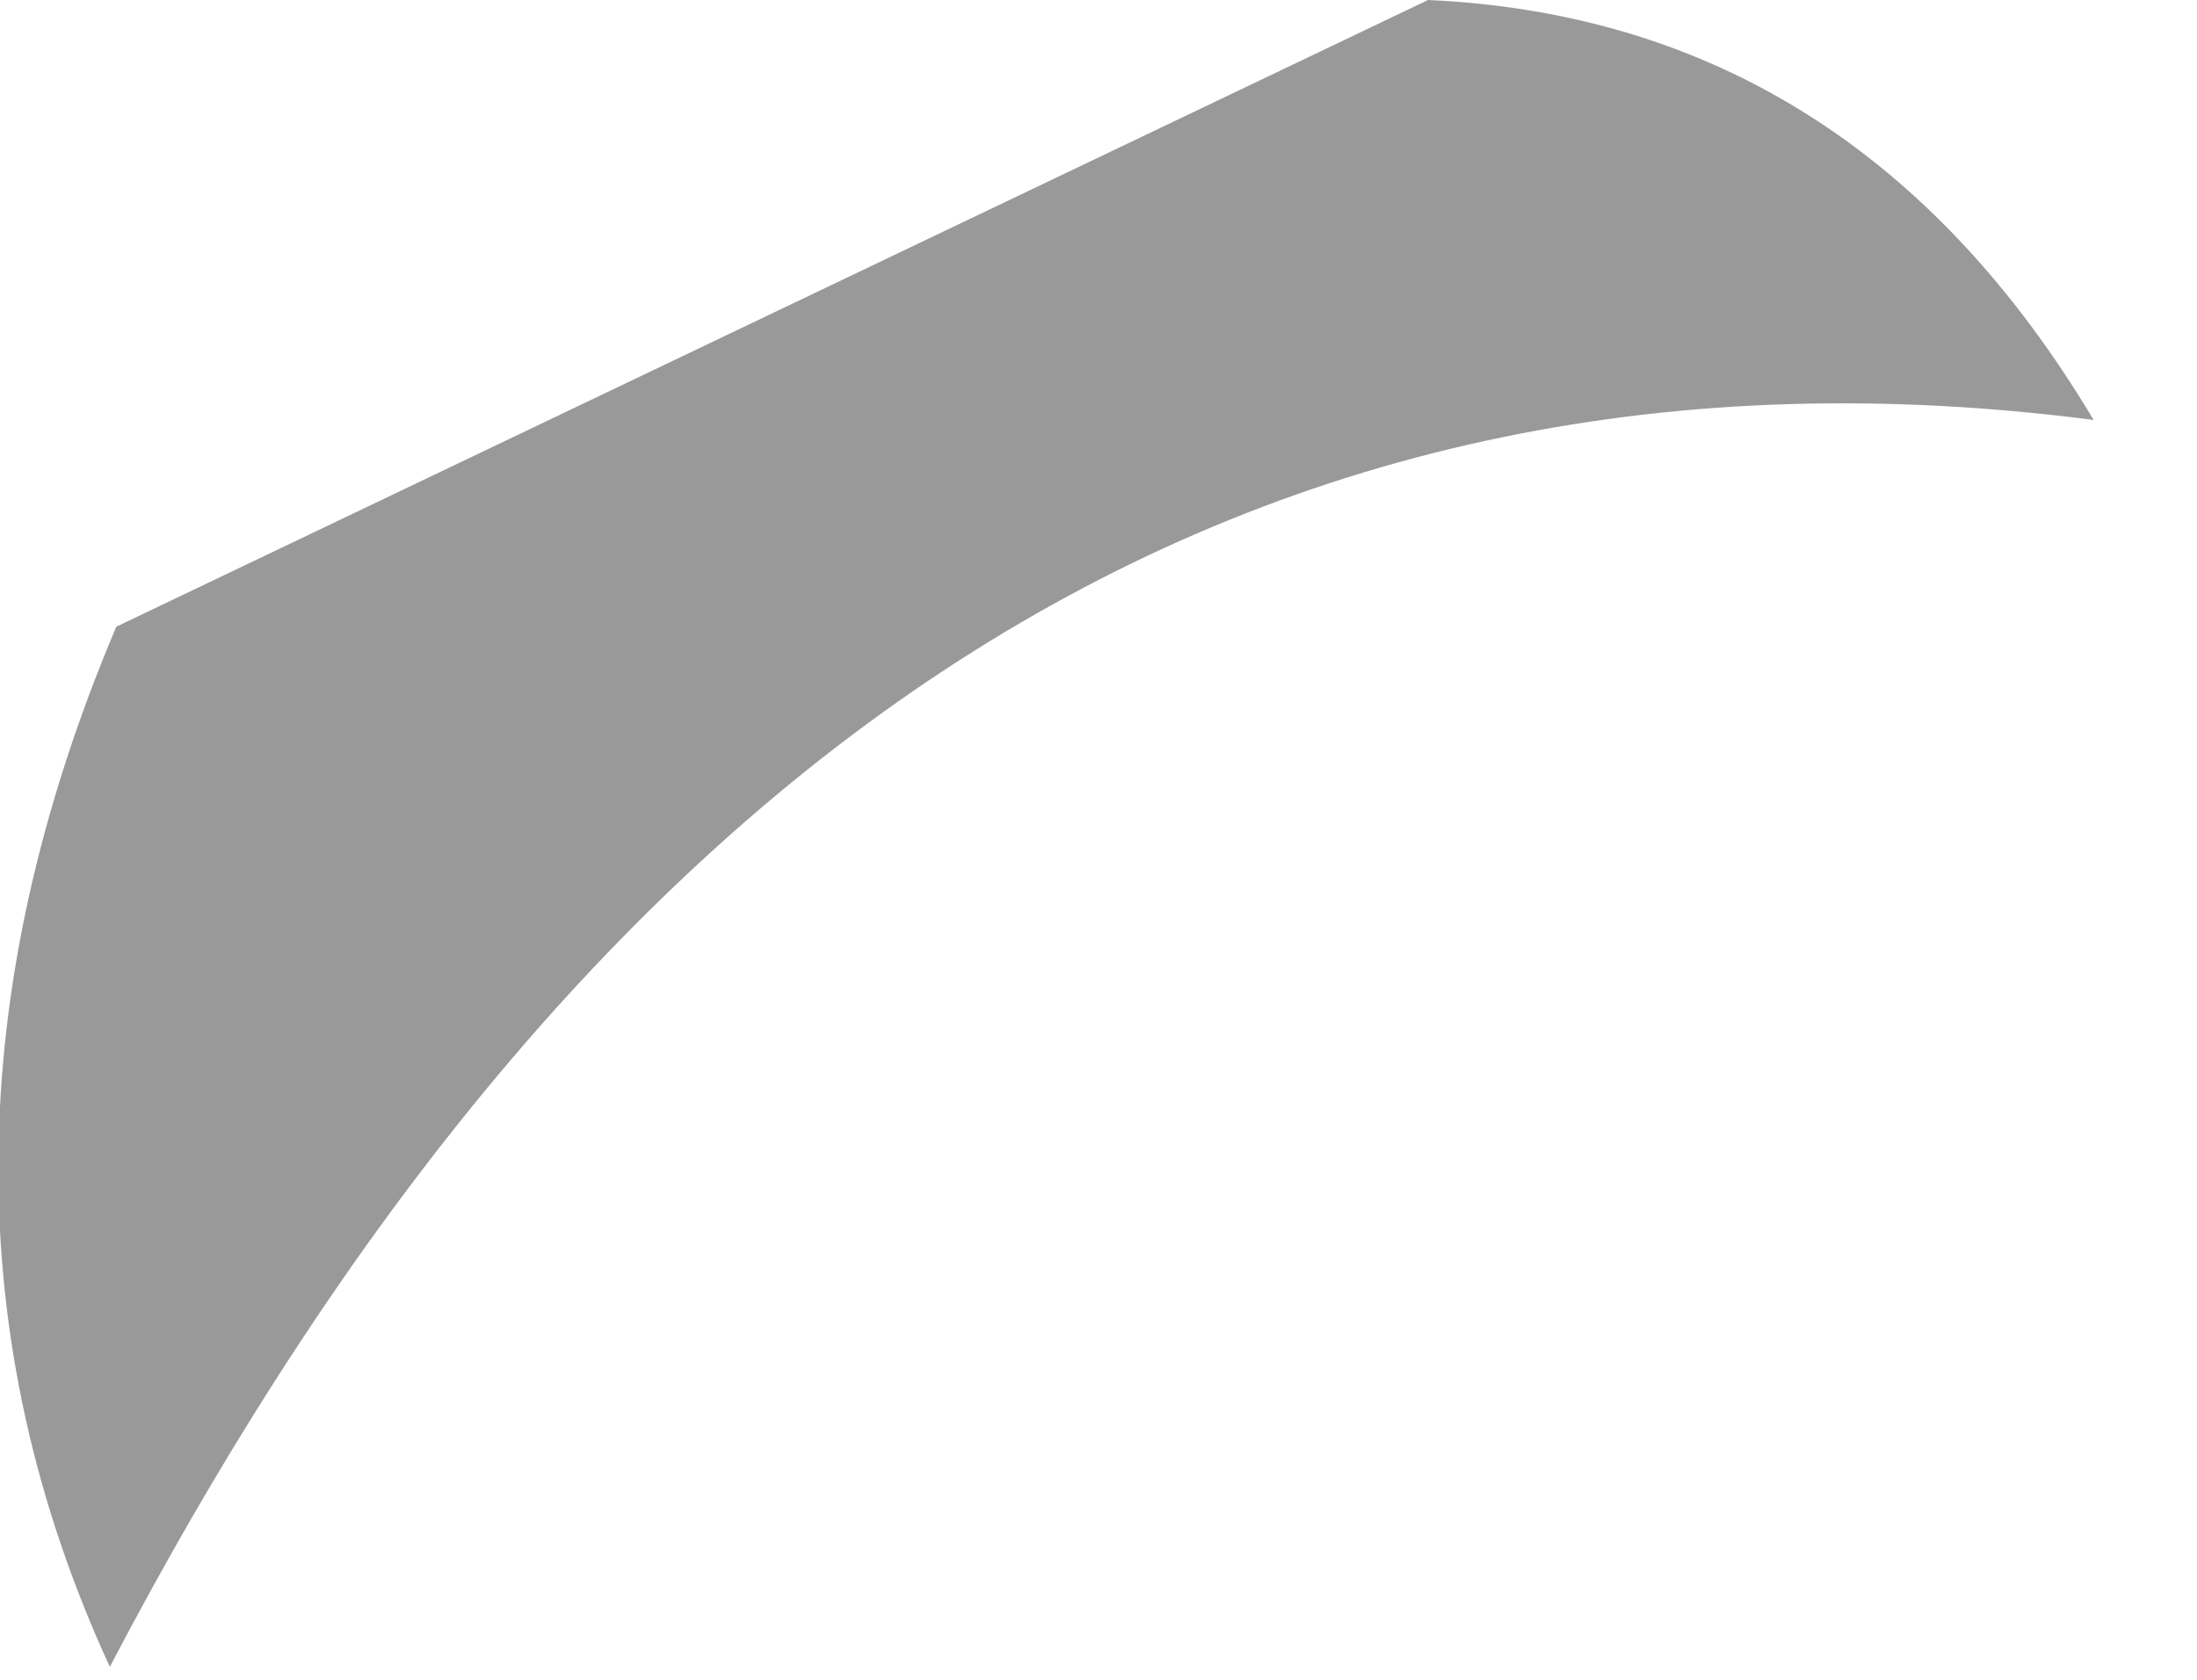 <?xml version="1.0" encoding="utf-8"?>
<svg version="1.1" id="Layer_1"
xmlns="http://www.w3.org/2000/svg"
xmlns:xlink="http://www.w3.org/1999/xlink"
width="17px" height="13px"
xml:space="preserve">
<g id="PathID_2876" transform="matrix(1, 0, 0, 1, 7.9, 9.4)">
<path style="fill:#000000;fill-opacity:0.4" d="M8.3 -6.15Q-1.35 -7.4 -7.05 3.5Q-8.8 -0.3 -7 -4.55L3.15 -9.4Q6.45 -9.25 8.3 -6.15" />
</g>
</svg>
